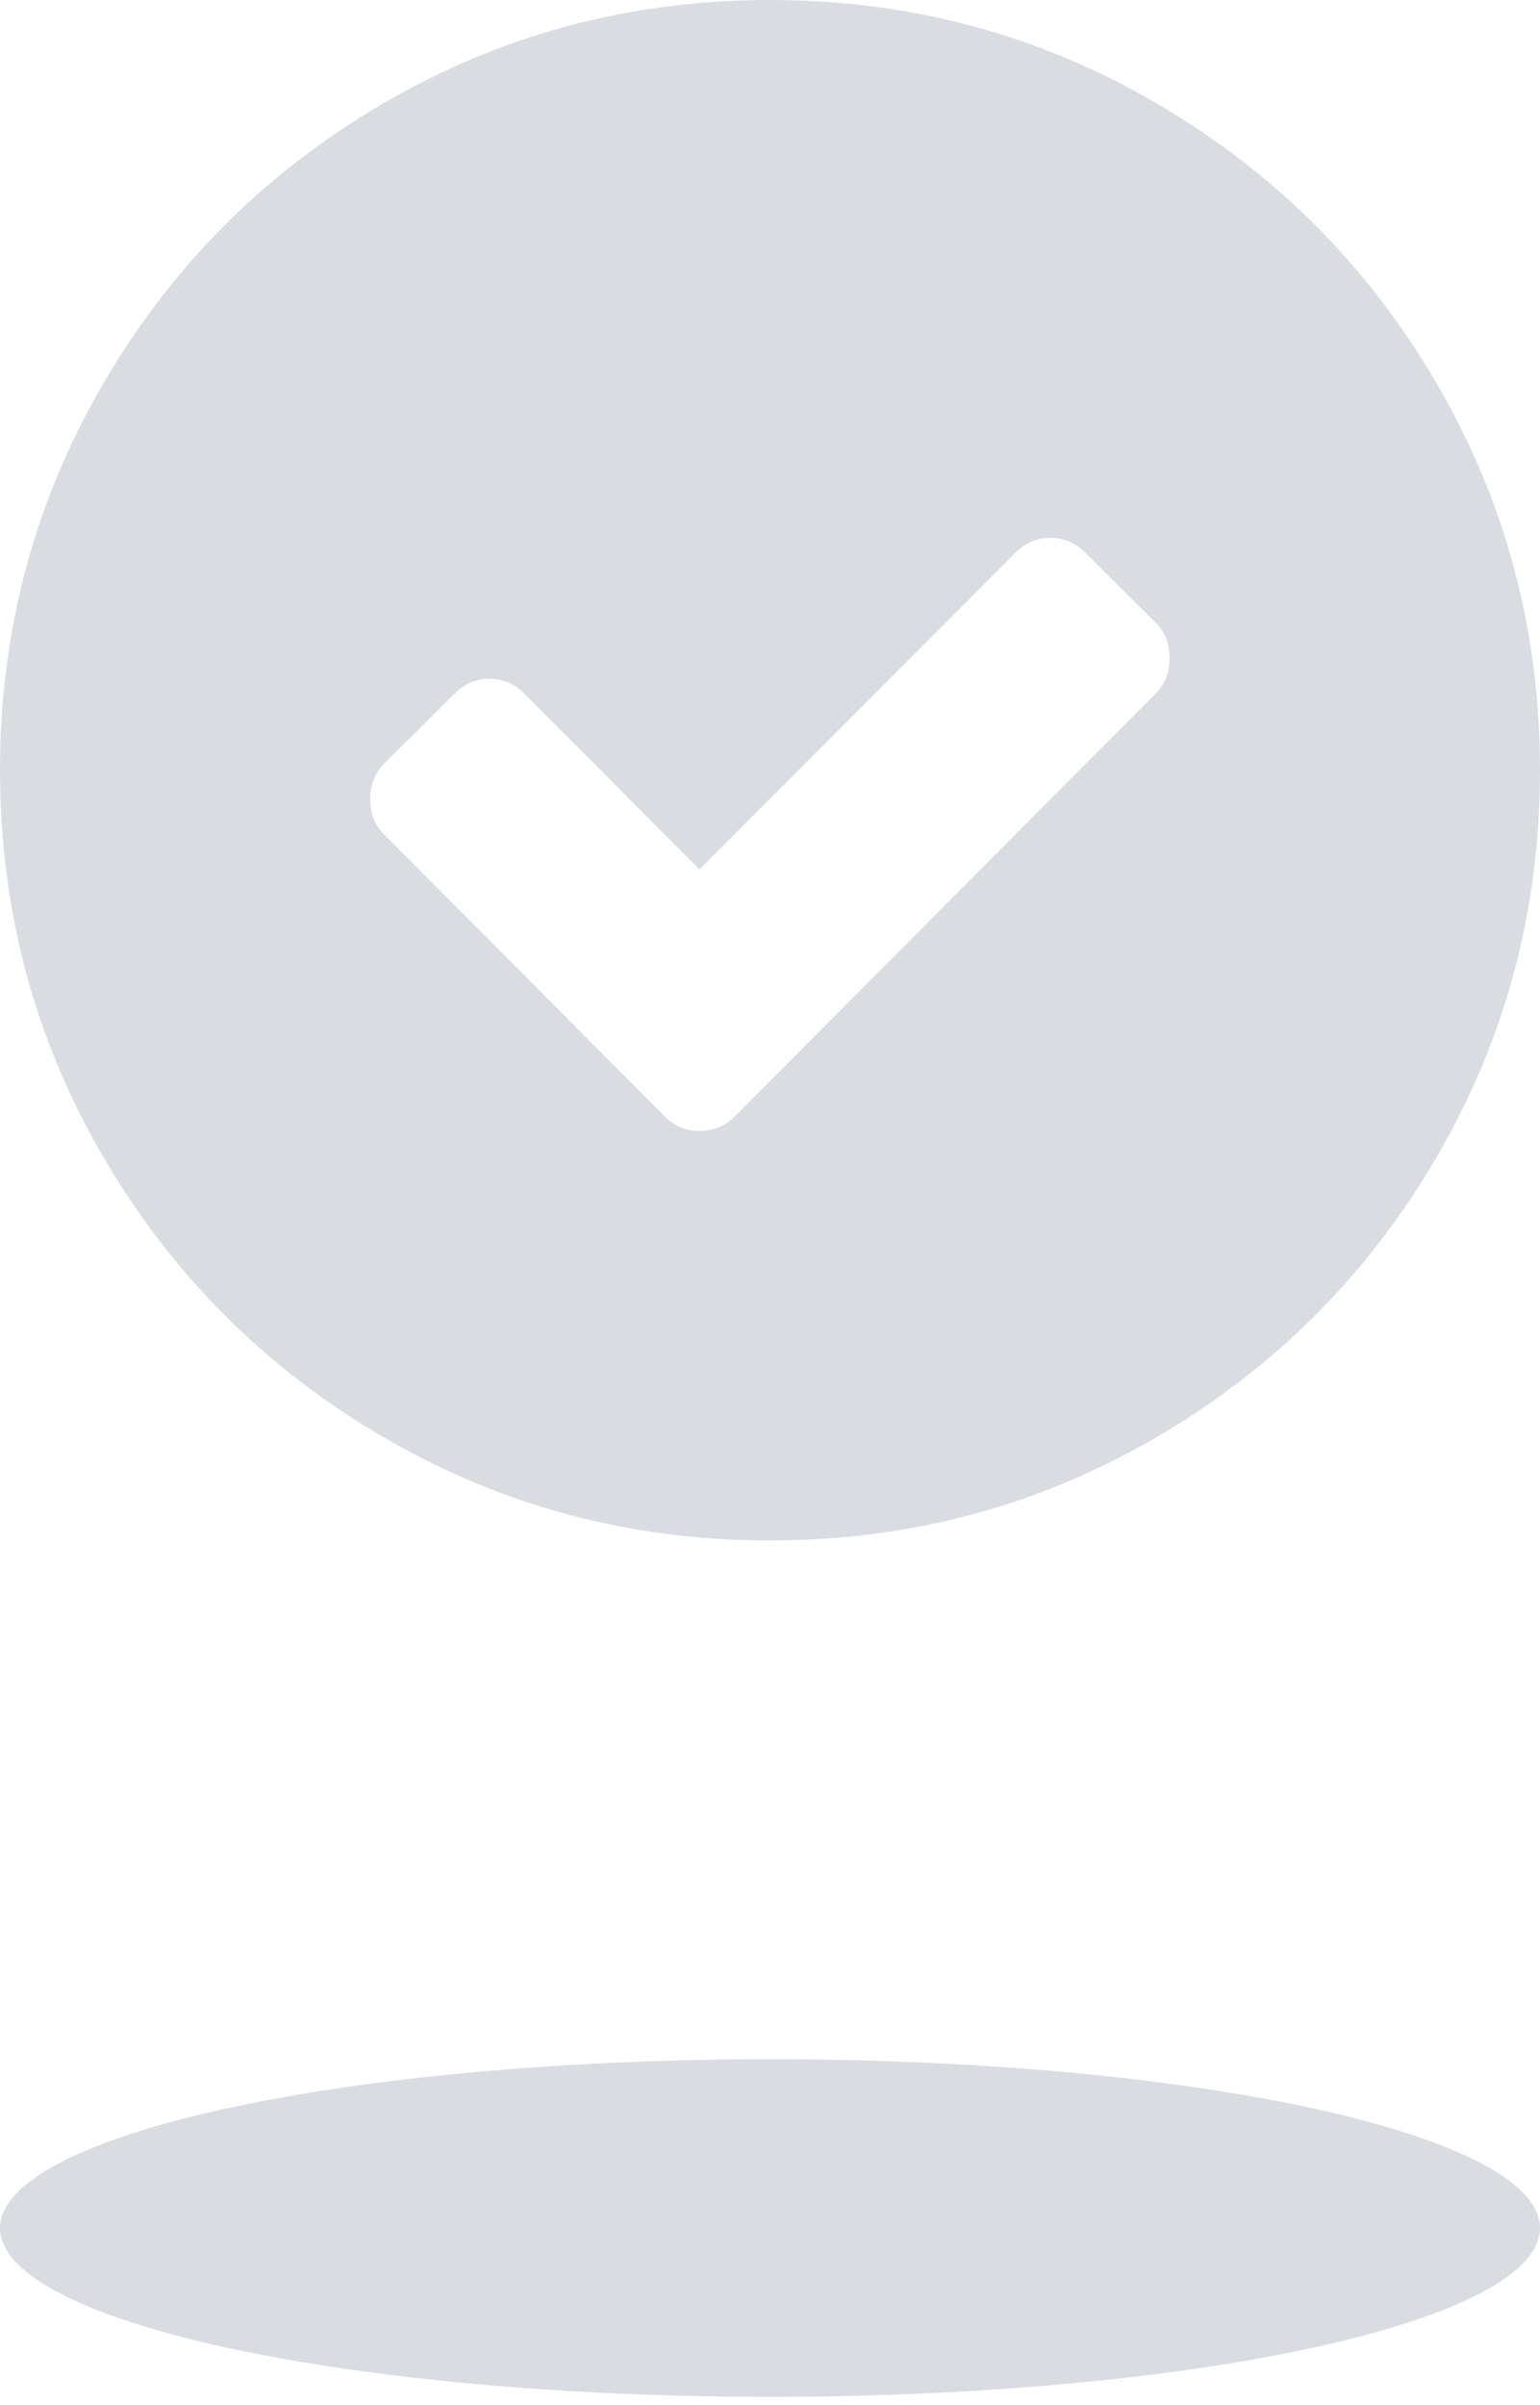 <?xml version="1.0" encoding="UTF-8"?>
<svg width="98px" height="153px" viewBox="0 0 98 153" version="1.1" xmlns="http://www.w3.org/2000/svg" xmlns:xlink="http://www.w3.org/1999/xlink">
    <!-- Generator: Sketch 54.1 (76490) - https://sketchapp.com -->
    <title>Checkmark</title>
    <desc>Created with Sketch.</desc>
    <g id="Page-1" stroke="none" stroke-width="1" fill="none" fill-rule="evenodd">
        <g id="4---Activité-créée" transform="translate(-590, -210)" fill="#D9DDE2">
            <g id="Checkmark" transform="translate(590, 210)">
                <g id="Group-3">
                    <g id="Icon-Checkmark" fill-rule="nonzero">
                        <path d="M74.435,41.893 C74.435,40.969 74.14,40.21 73.549,39.617 L69.063,35.161 C68.439,34.535 67.7,34.221 66.844,34.221 C65.988,34.221 65.248,34.535 64.624,35.161 L44.51,55.313 L33.369,44.123 C32.745,43.496 32.005,43.183 31.149,43.183 C30.293,43.183 29.553,43.496 28.93,44.123 L24.444,48.578 C23.853,49.172 23.557,49.93 23.557,50.855 C23.557,51.746 23.853,52.489 24.444,53.084 L42.288,71.007 C42.912,71.633 43.652,71.947 44.508,71.947 C45.395,71.947 46.15,71.633 46.774,71.007 L73.541,44.123 C74.132,43.529 74.427,42.786 74.427,41.893 L74.435,41.893 Z M98,49 C98,57.89 95.81,66.088 91.429,73.596 C87.049,81.105 81.105,87.049 73.596,91.429 C66.088,95.81 57.89,98 49,98 C40.11,98 31.912,95.81 24.404,91.429 C16.895,87.049 10.951,81.105 6.571,73.596 C2.19,66.088 3.17345359e-15,57.89 0,49 C-3.17345359e-15,40.11 2.19,31.912 6.571,24.404 C10.951,16.895 16.895,10.951 24.404,6.571 C31.912,2.19 40.11,3.17345359e-15 49,0 C57.89,-3.17345359e-15 66.088,2.19 73.596,6.571 C81.105,10.951 87.049,16.895 91.429,24.404 C95.81,31.912 98,40.11 98,49 Z" id="Shape"></path>
                    </g>
                    <ellipse id="Oval" cx="49" cy="141.74" rx="49" ry="10.74"></ellipse>
                </g>
            </g>
        </g>
    </g>
</svg>